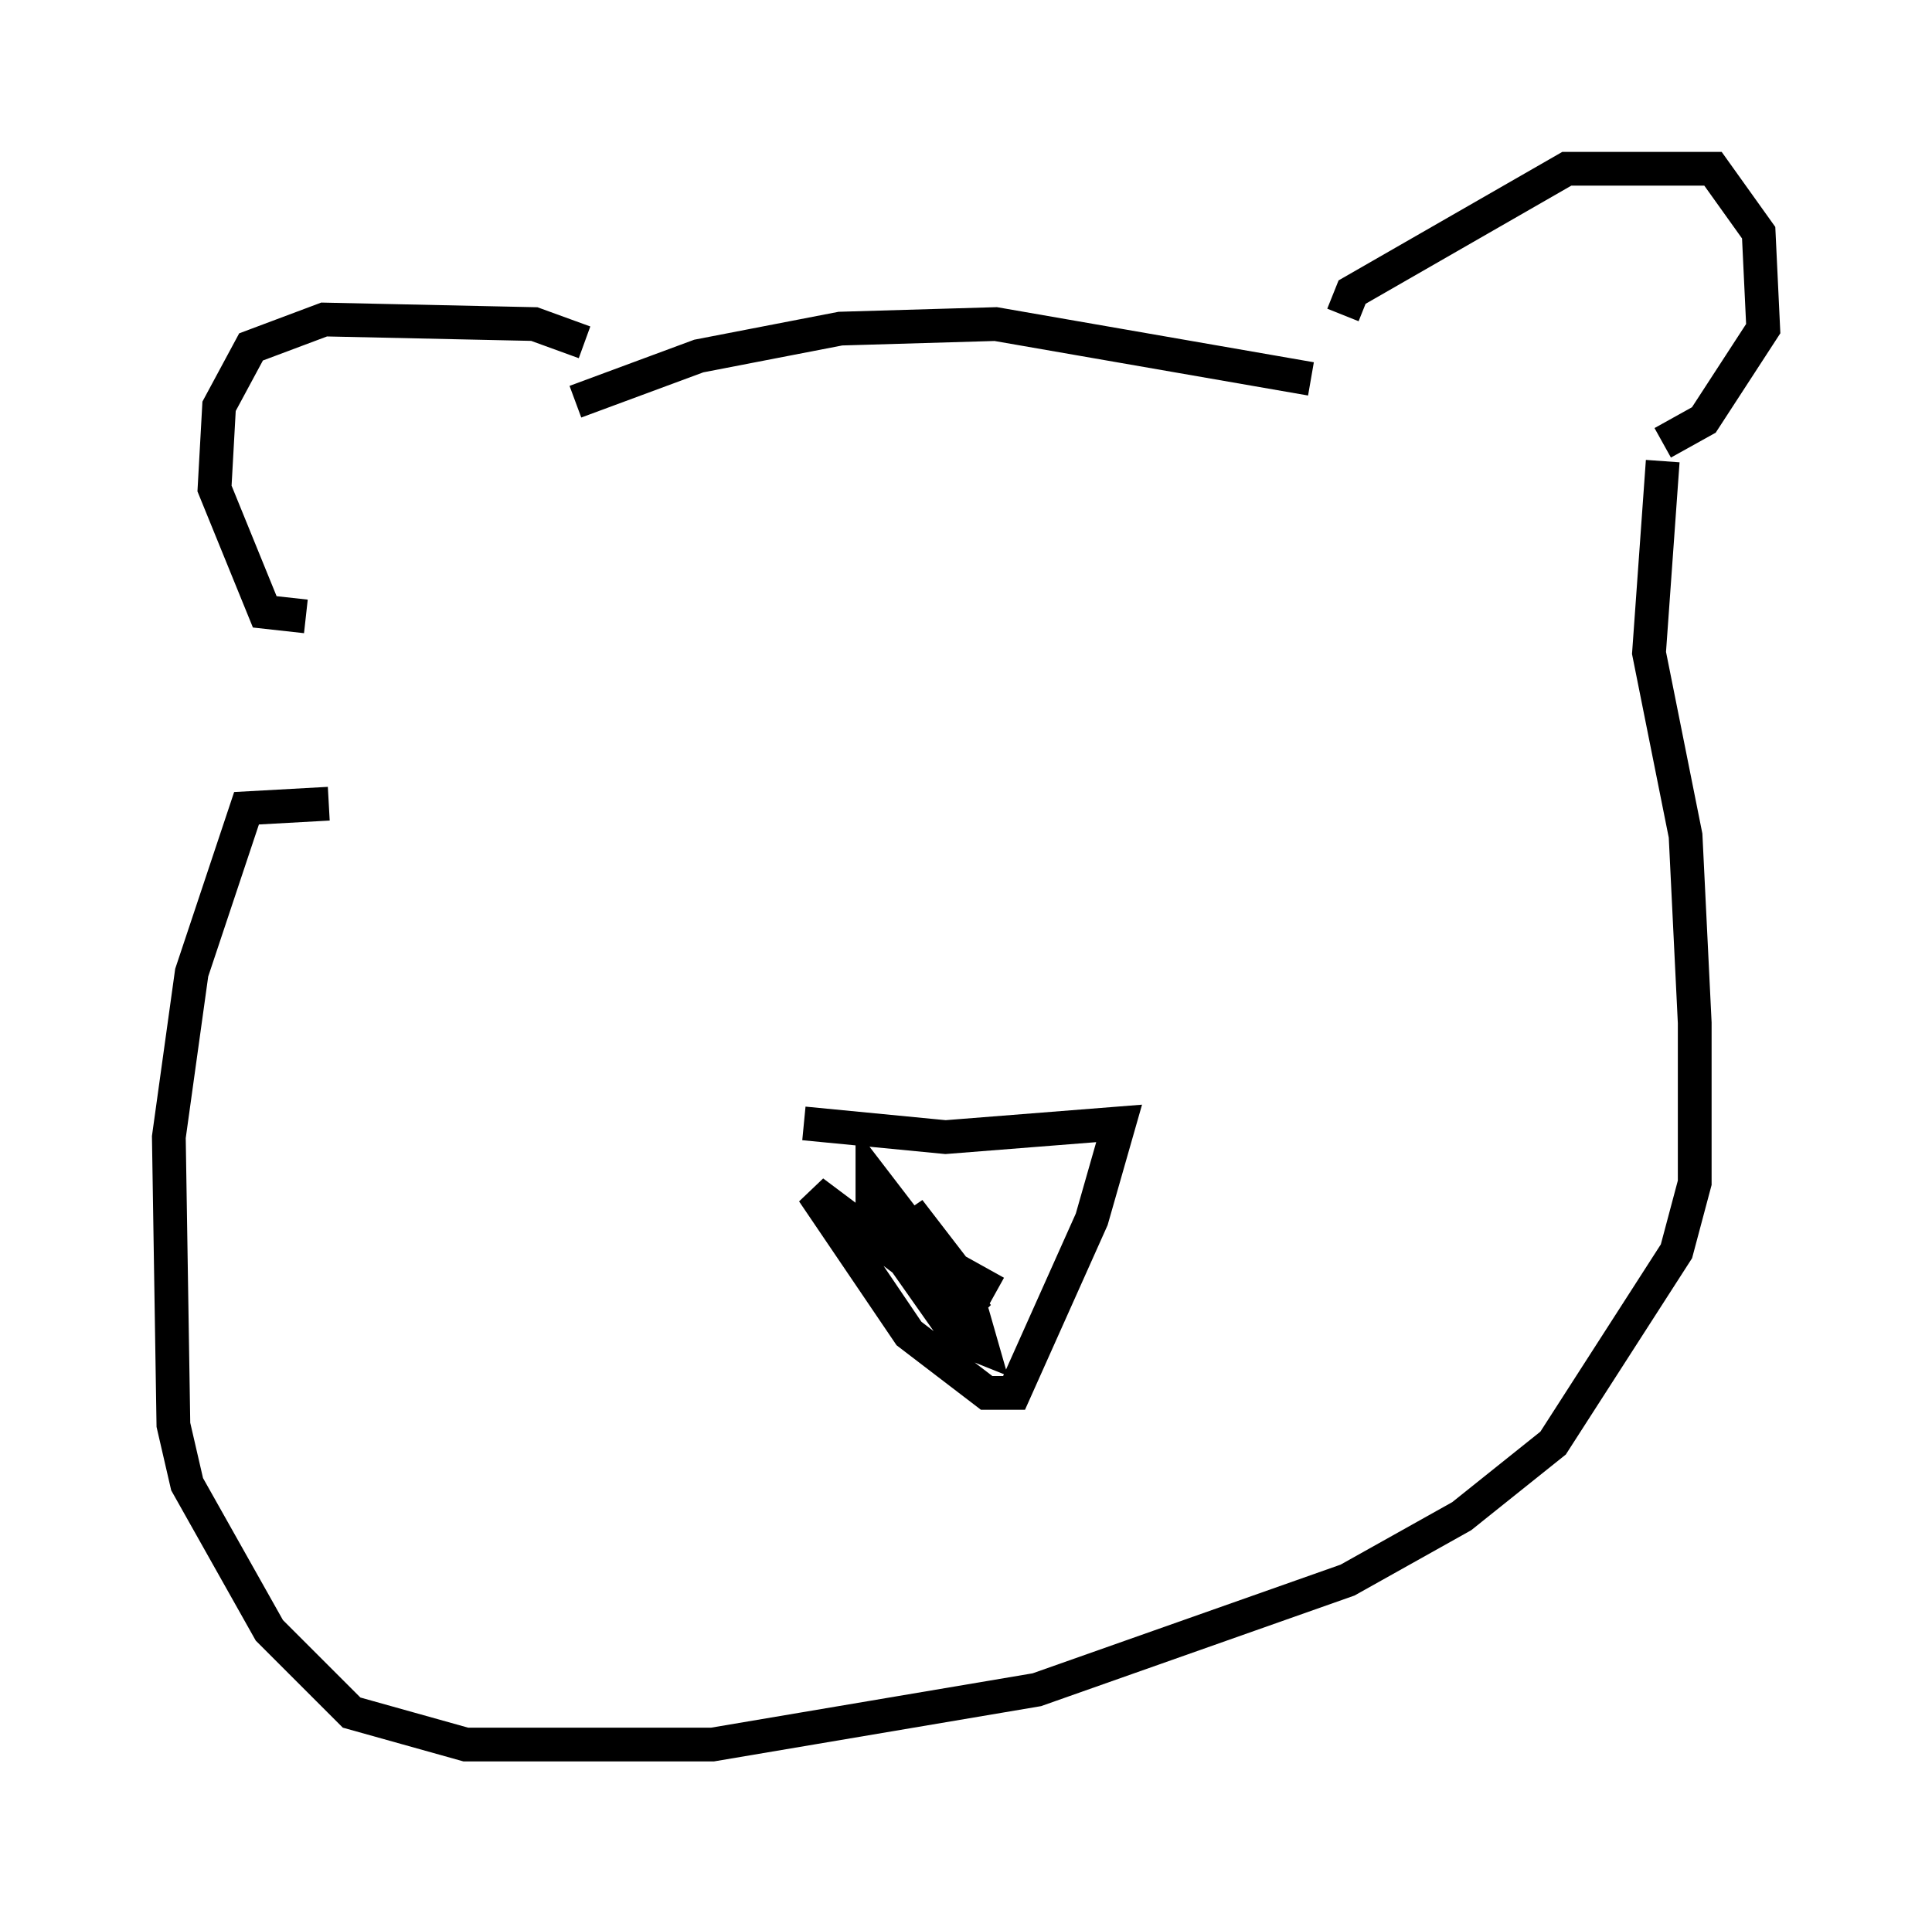 <?xml version="1.0" encoding="utf-8" ?>
<svg baseProfile="full" height="56.684" version="1.1" width="57.225" xmlns="http://www.w3.org/2000/svg" xmlns:ev="http://www.w3.org/2001/xml-events" xmlns:xlink="http://www.w3.org/1999/xlink"><defs /><rect fill="white" height="56.684" width="57.225" x="0" y="0" /><path d="M16.502, 12.848 m0.541, -0.947 l3.654, -1.353 4.195, -0.812 l4.601, -0.135 9.337, 1.624 m0.947, -1.894 l0.271, -0.677 6.36, -3.654 l4.33, 0.0 1.353, 1.894 l0.135, 2.842 -1.759, 2.706 l-1.218, 0.677 m-31.935, -2.977 l-1.488, -0.541 -6.225, -0.135 l-2.165, 0.812 -0.947, 1.759 l-0.135, 2.436 1.488, 3.654 l1.218, 0.135 m40.189, -4.601 l-0.406, 5.683 1.083, 5.413 l0.271, 5.548 0.0, 4.736 l-0.541, 2.03 -3.654, 5.683 l-2.706, 2.165 -3.383, 1.894 l-9.202, 3.248 -9.607, 1.624 l-7.307, 0.0 -3.383, -0.947 l-2.436, -2.436 -2.436, -4.33 l-0.406, -1.759 -0.135, -8.525 l0.677, -4.871 1.624, -4.871 l2.436, -0.135 m14.073, 9.472 l4.195, 0.406 5.142, -0.406 l-0.812, 2.842 -2.3, 5.142 l-0.812, 0.0 -2.3, -1.759 l-2.842, -4.195 4.871, 3.654 l-3.112, -4.059 0.0, 1.083 l2.571, 3.654 0.677, 0.271 l-0.271, -0.947 -1.894, -3.112 l1.353, 1.759 1.218, 0.677 m4.059, -3.924 " fill="none" stroke="black" stroke-width="1" /></svg>